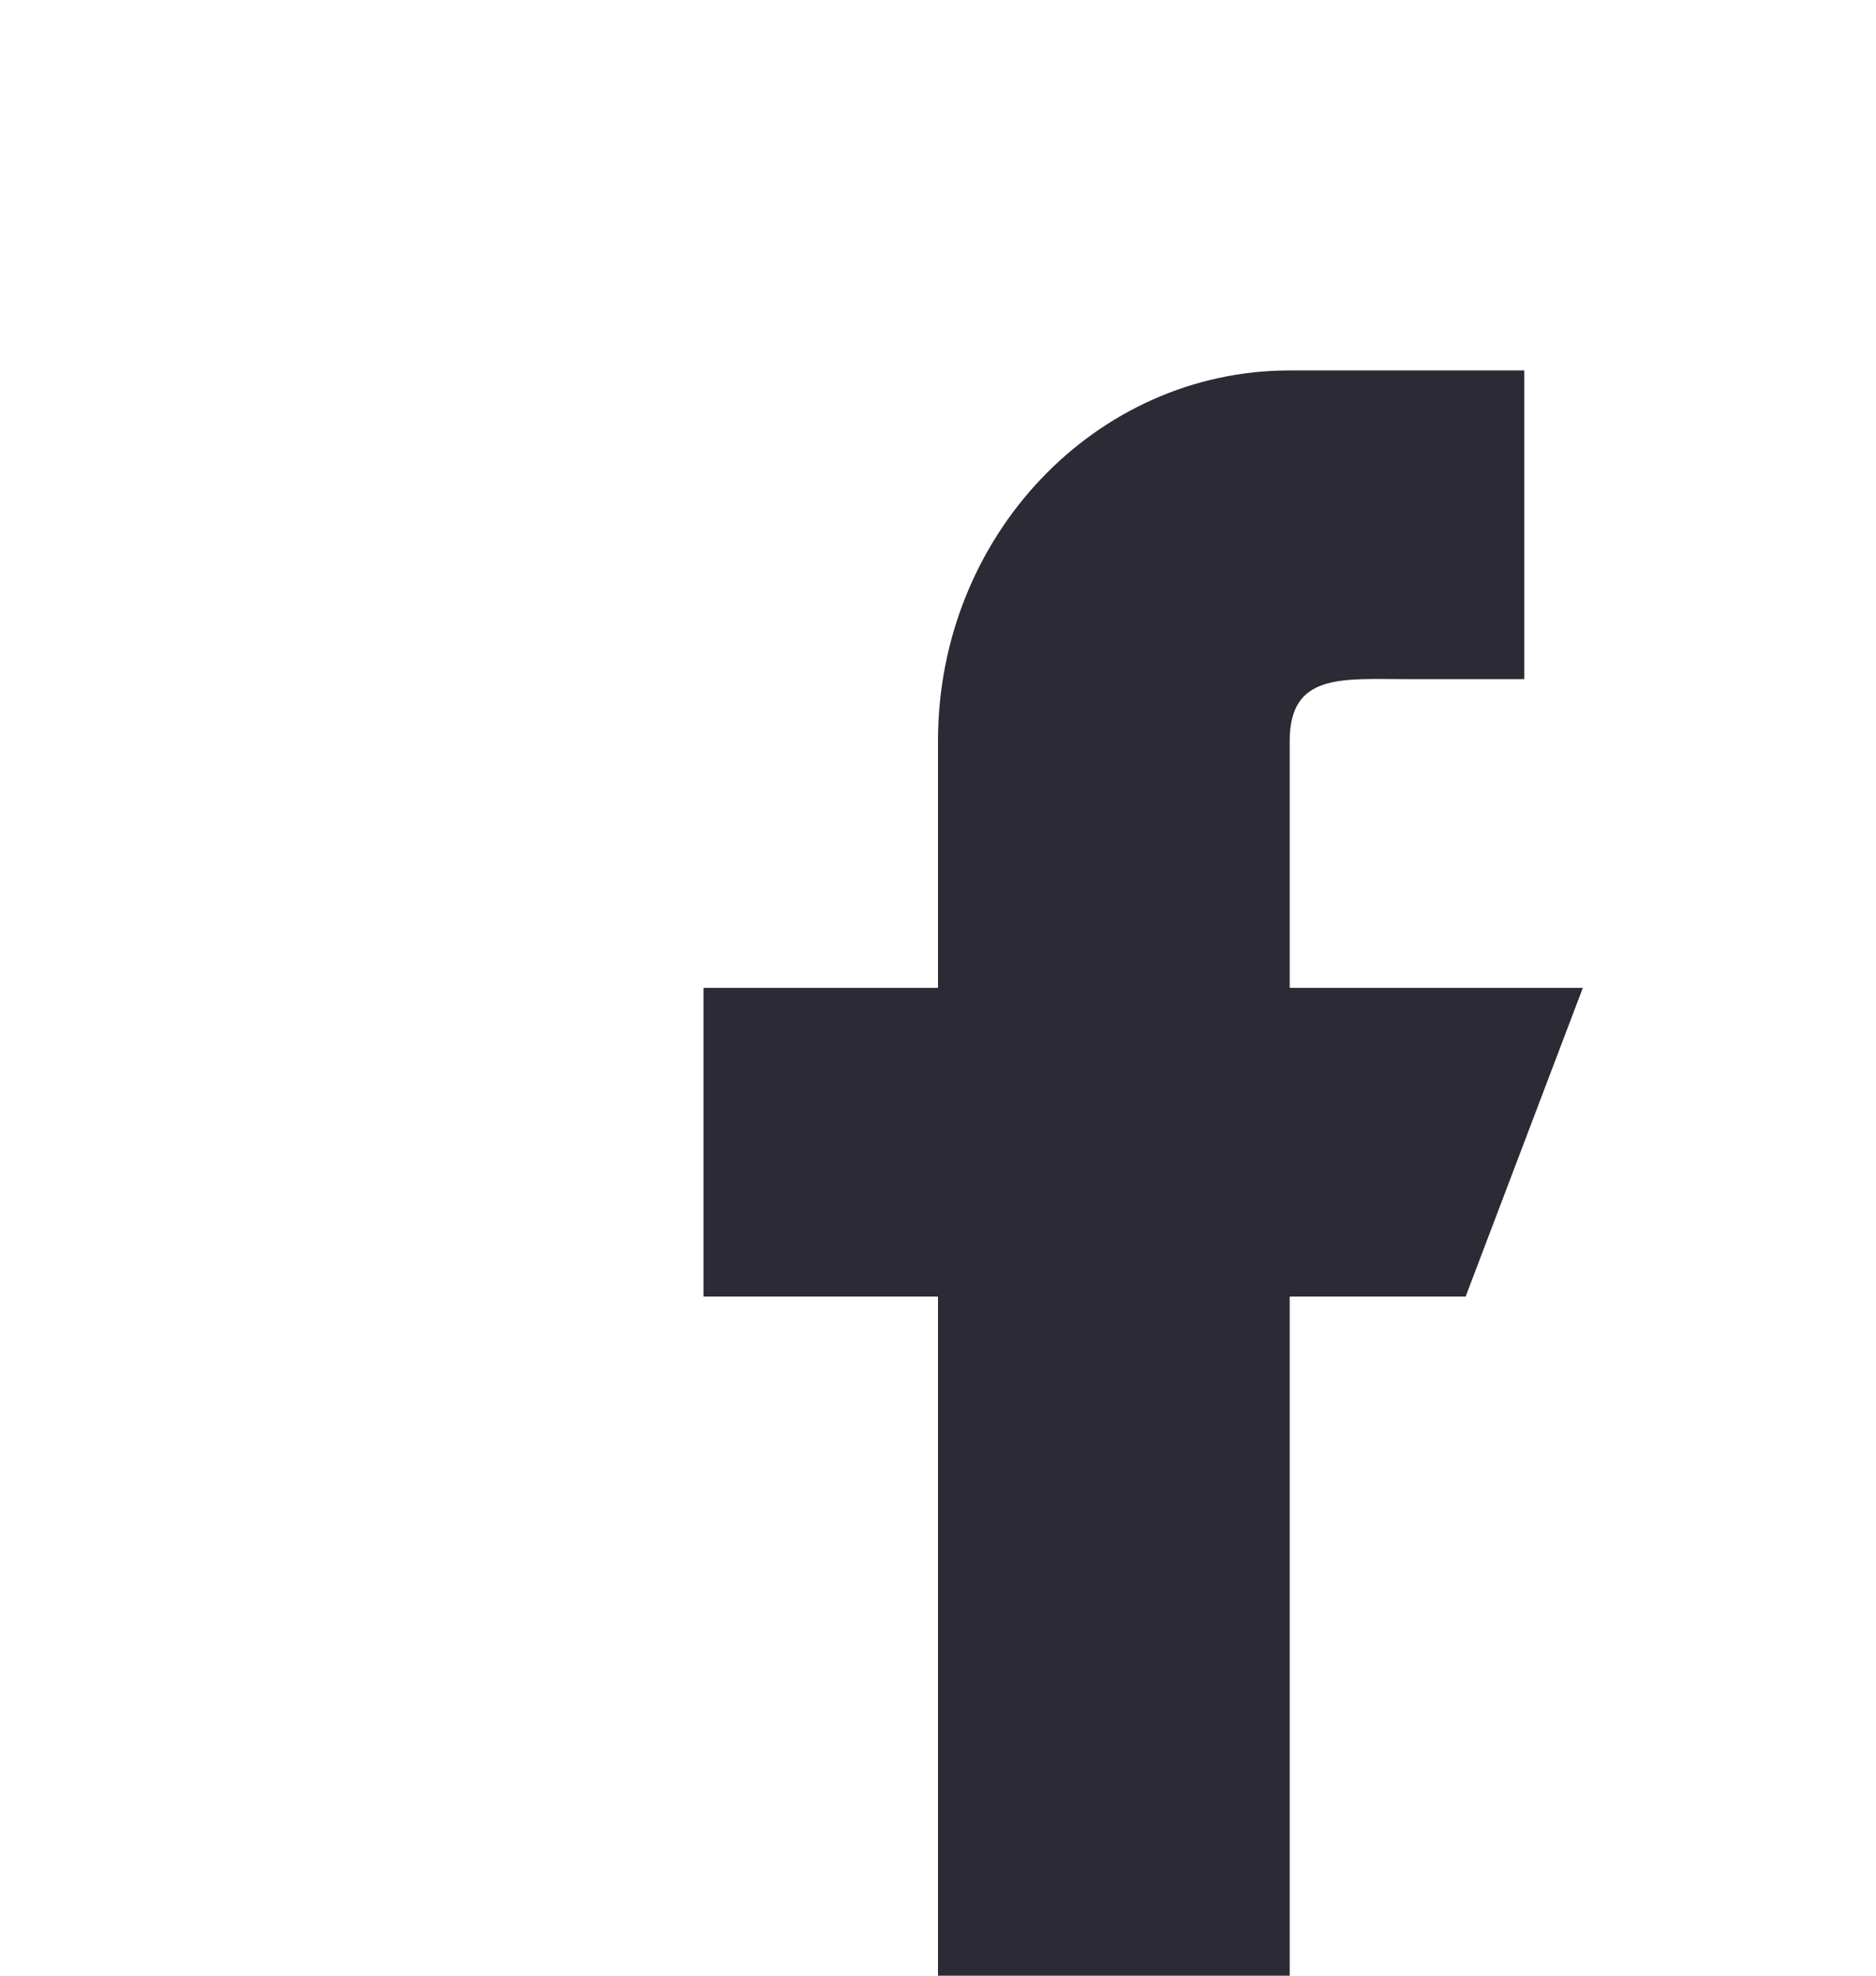 <svg width="19" height="20" viewBox="0 0 19 20" fill="none" xmlns="http://www.w3.org/2000/svg">
<path d="M16.031 10H13.062V7.5C13.062 6.81 13.595 6.875 14.25 6.875H15.438V3.75H13.062C11.095 3.75 9.5 5.429 9.5 7.5V10H7.125V13.125H9.5V20H13.062V13.125H14.844L16.031 10Z" fill="#2B2A35"/>
</svg>
